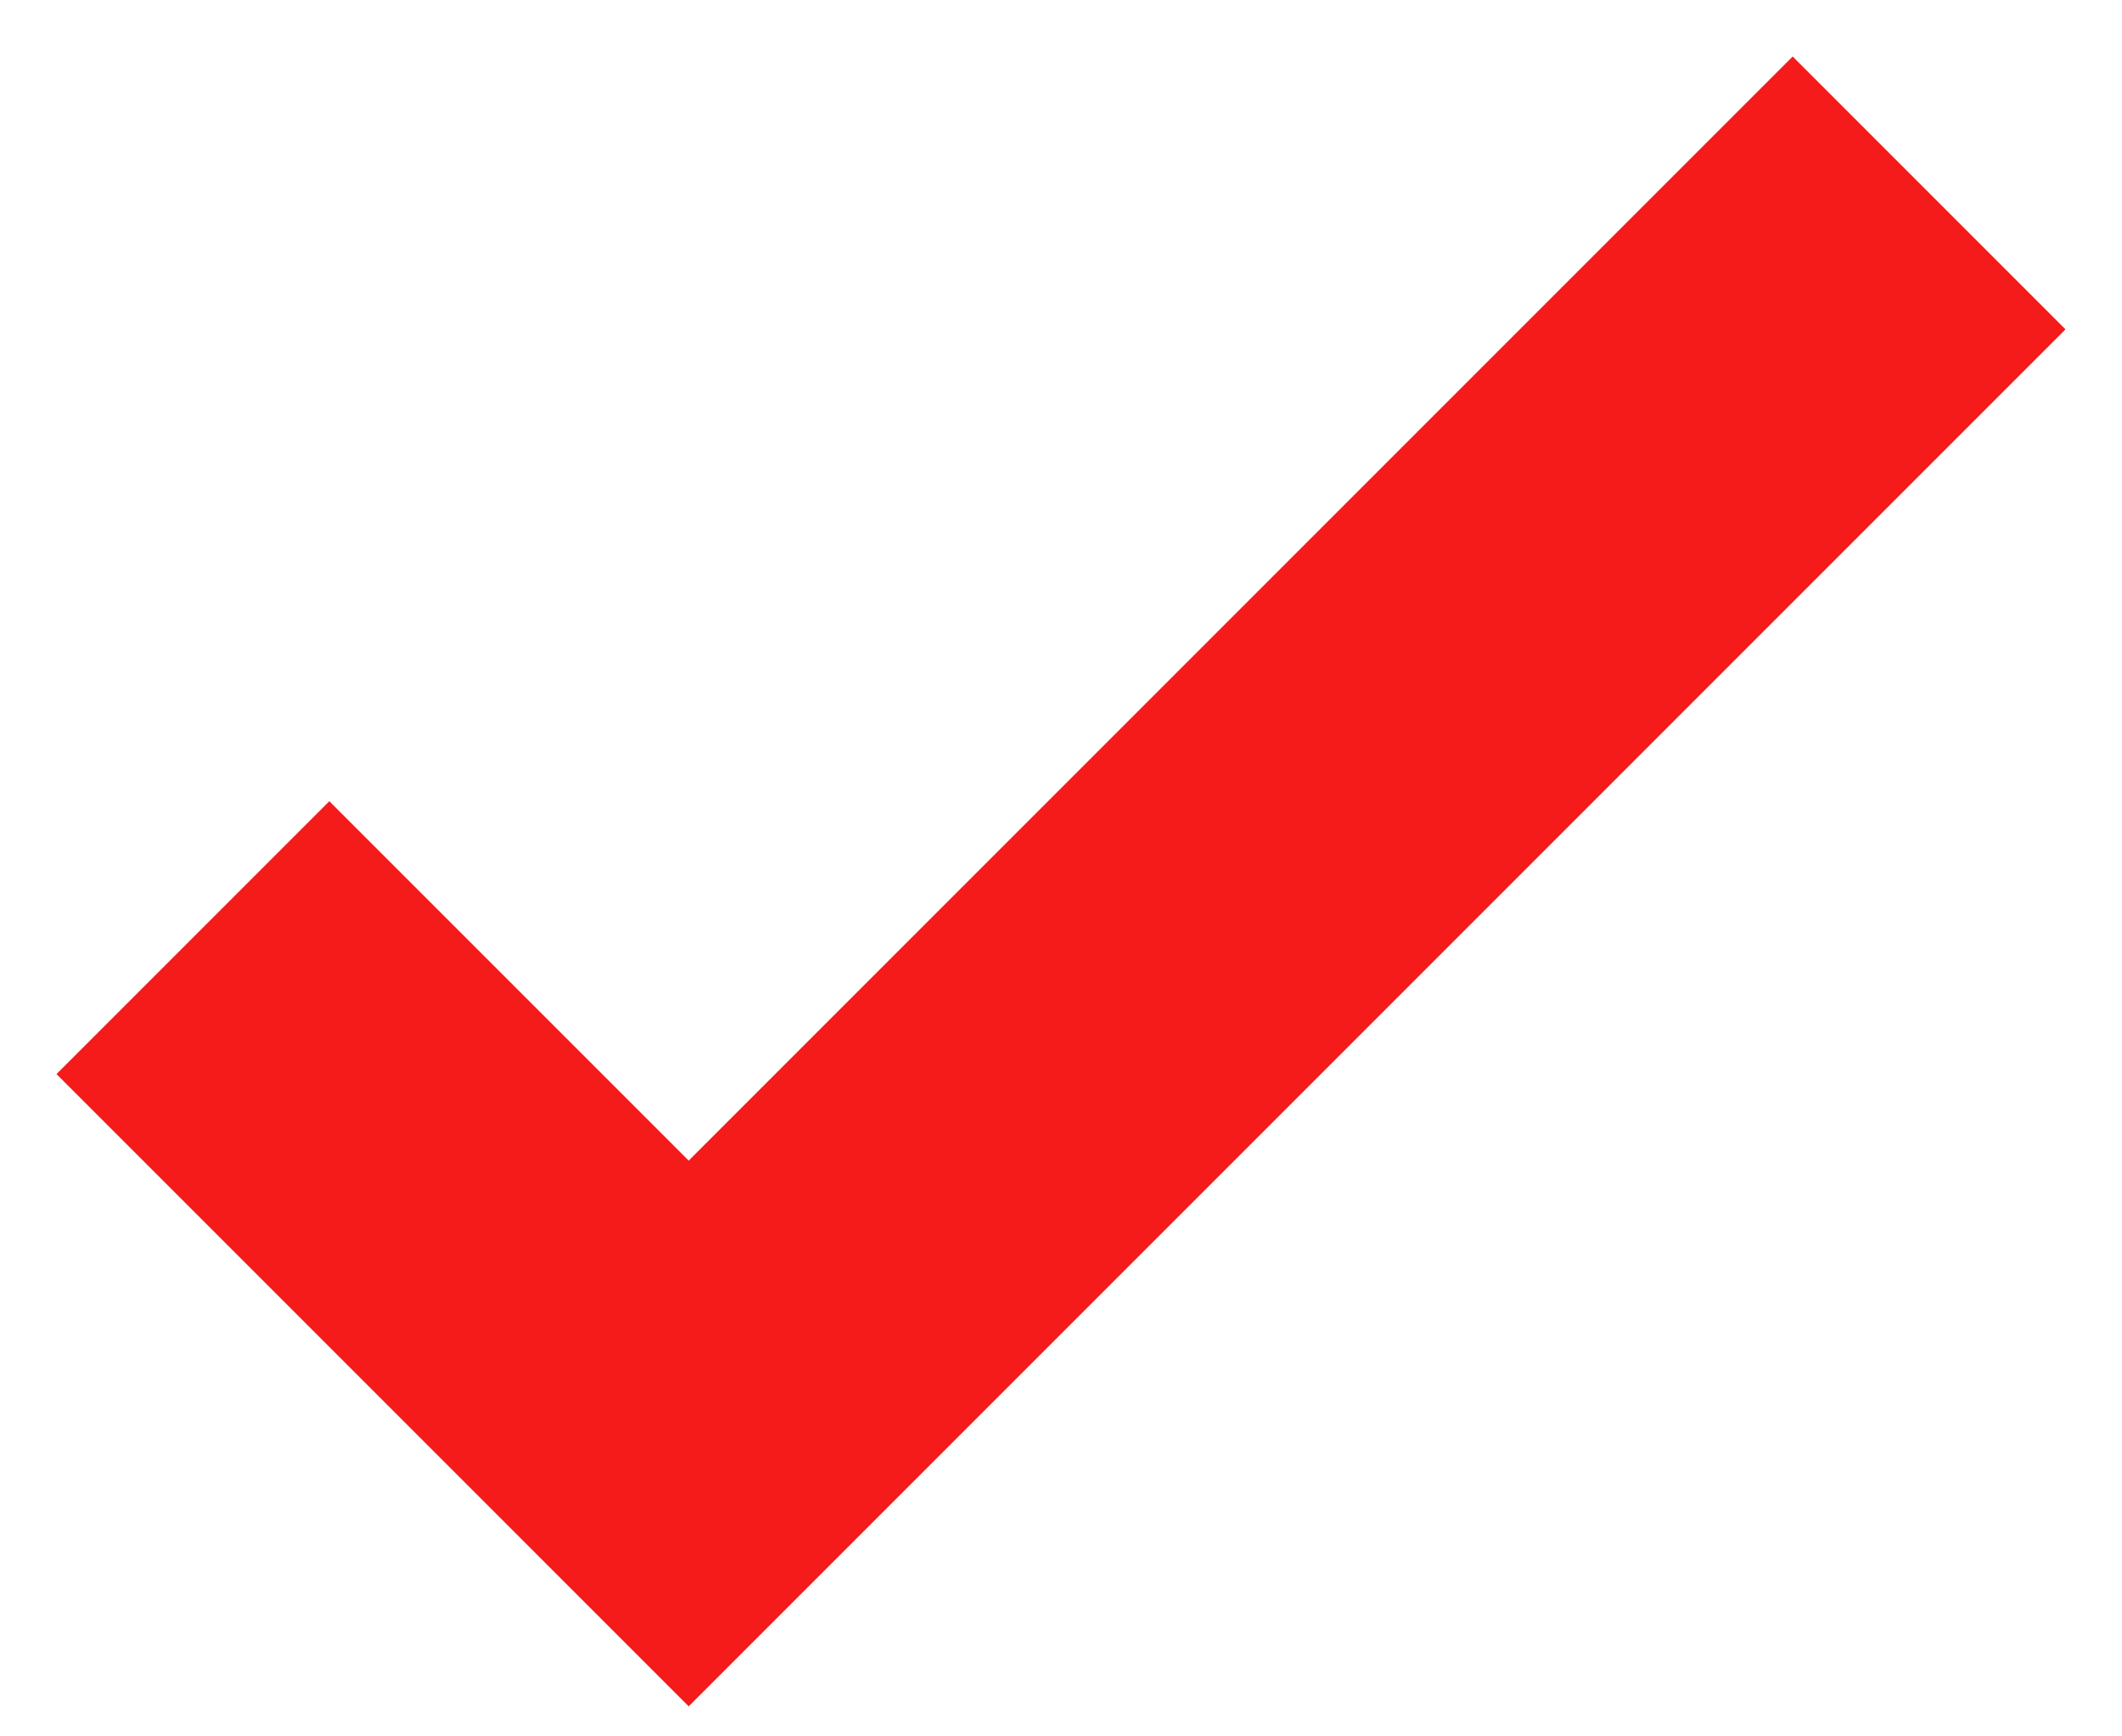 <svg xmlns="http://www.w3.org/2000/svg" xmlns:xlink="http://www.w3.org/1999/xlink" width="11" height="9" viewBox="0 0 11 9"><defs><path id="fq8ja" d="M312 1383.86l2.57 2.57L321 1380"/></defs><g><g transform="translate(-311 -1379)"><use fill="#fff" fill-opacity="0" stroke="#f41b1a" stroke-miterlimit="50" stroke-width="2" xlink:href="#fq8ja"/></g></g></svg>